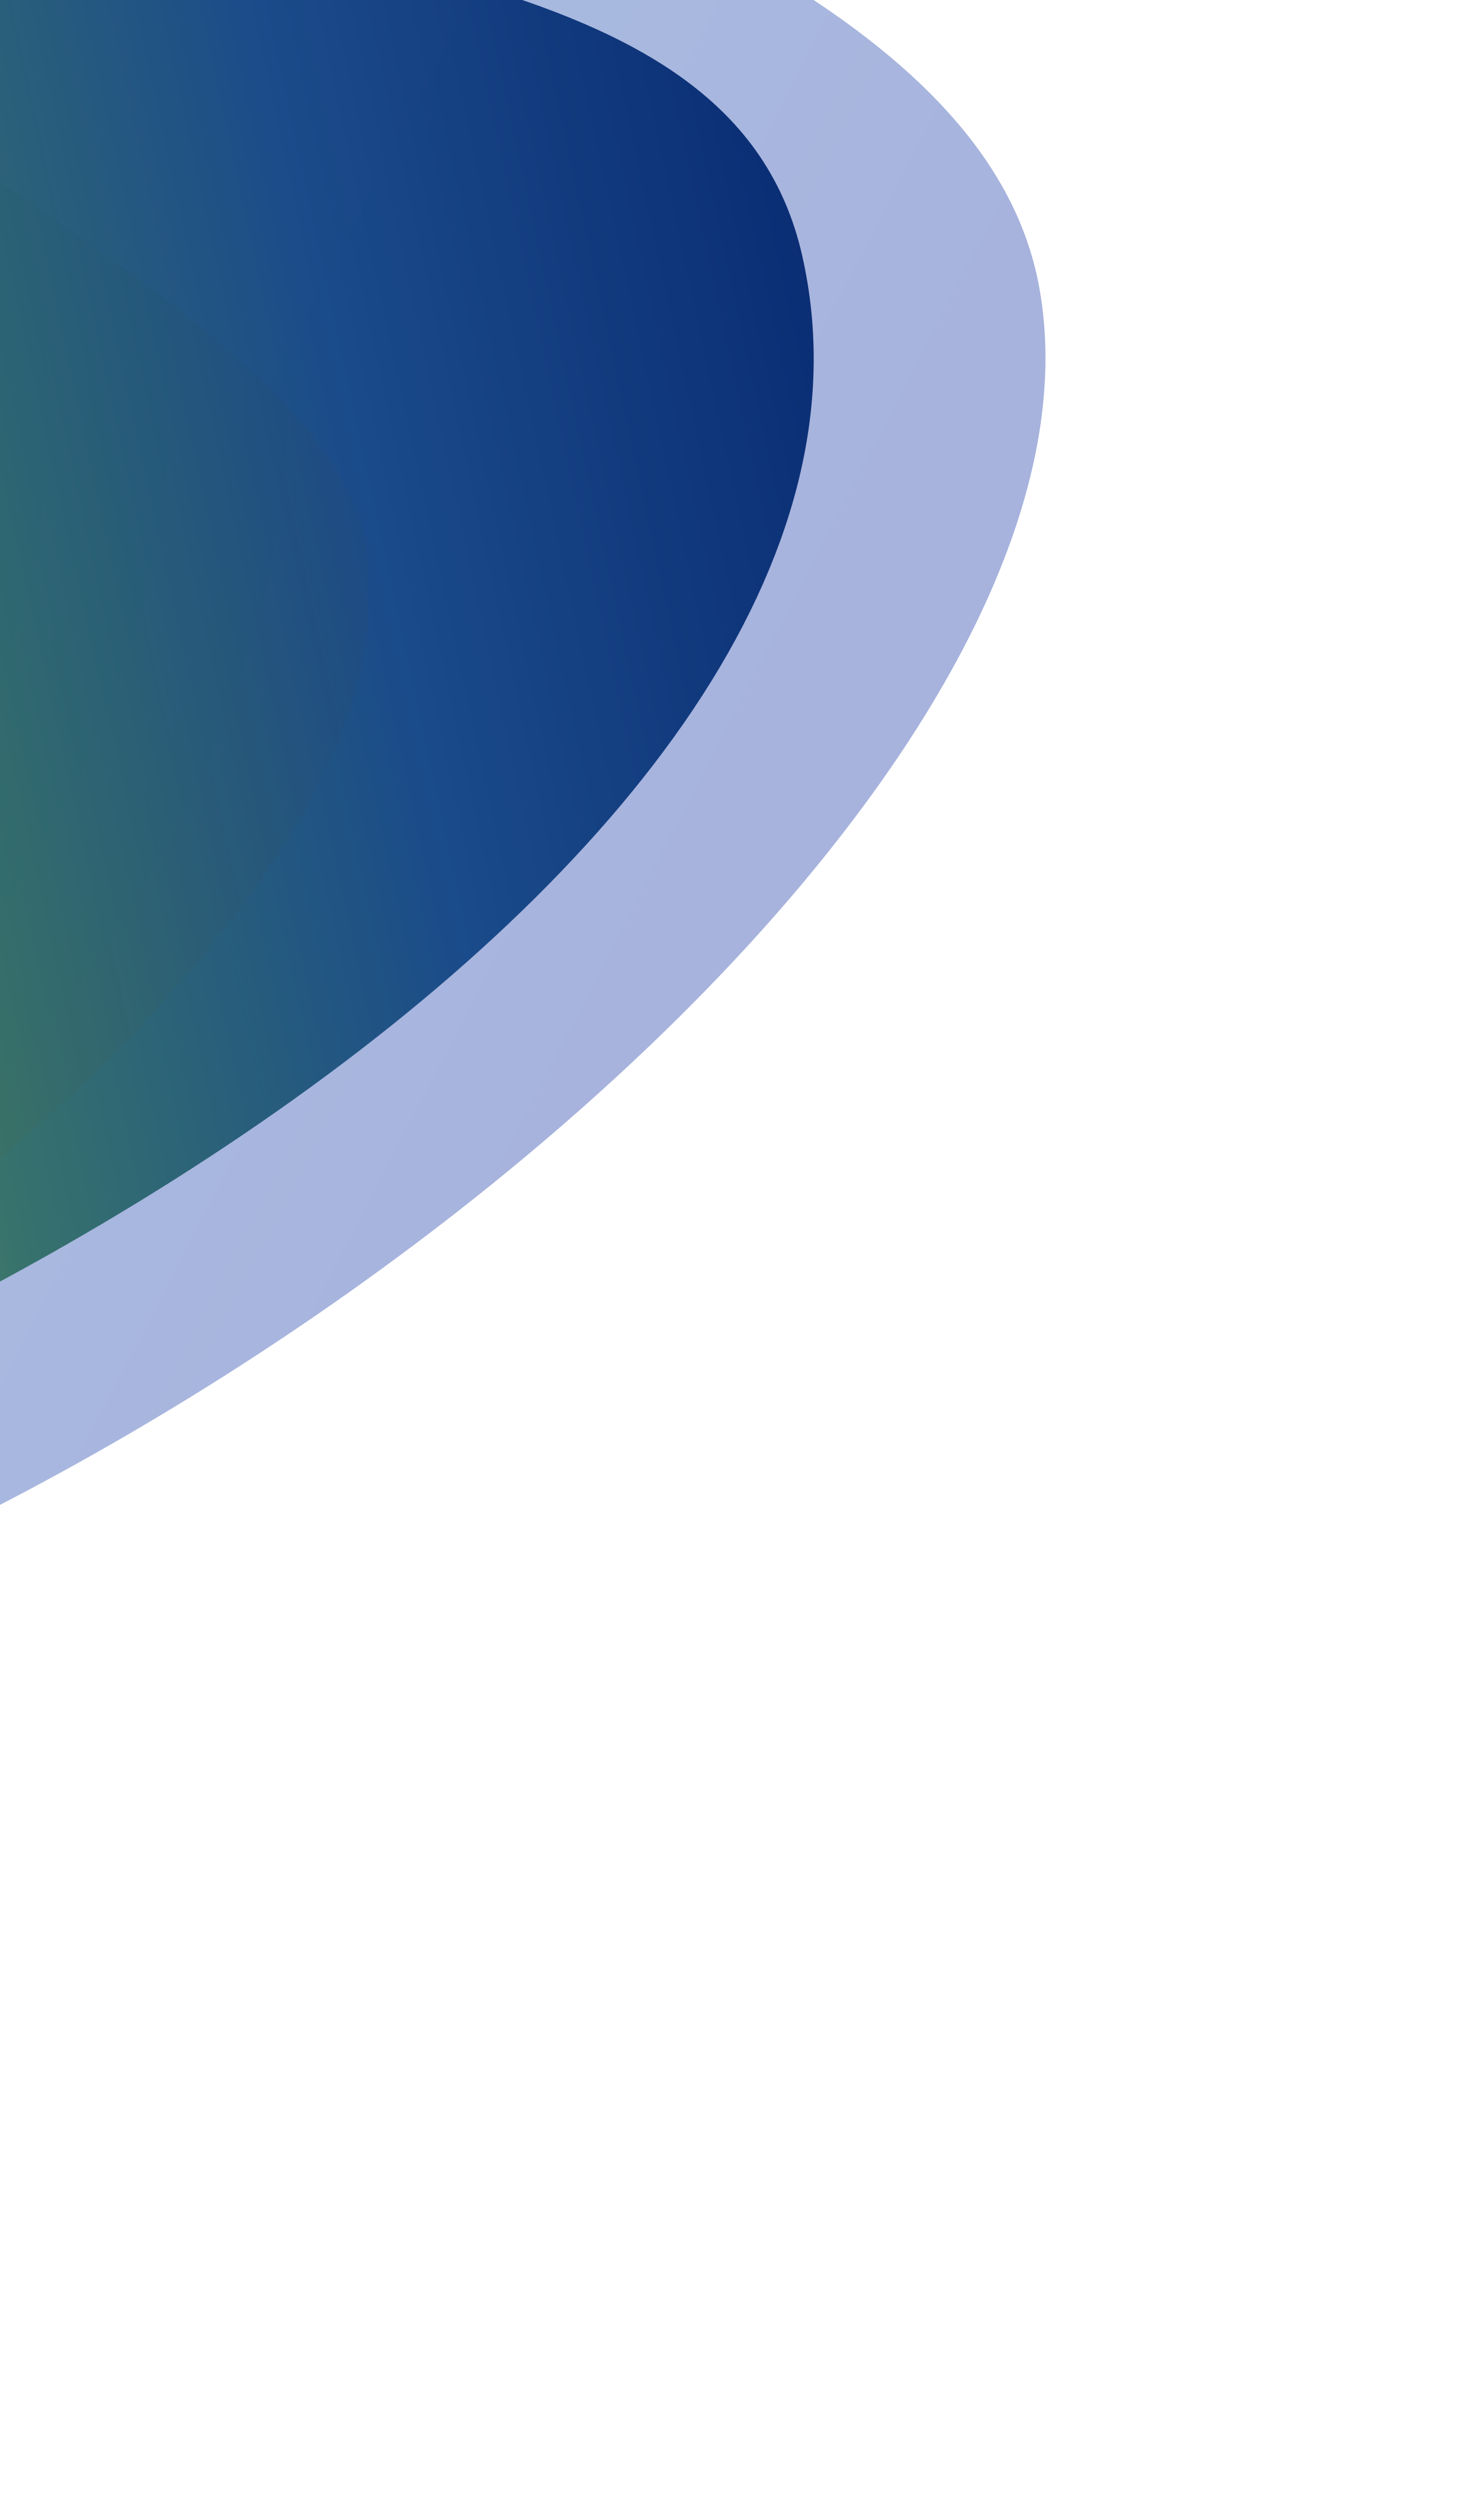 <svg width="390" height="658" viewBox="0 0 390 658" fill="none" xmlns="http://www.w3.org/2000/svg">
<g clip-path="url(#clip0_1145_3834)">
<g clip-path="url(#clip1_1145_3834)">
<mask id="mask0_1145_3834" style="mask-type:luminance" maskUnits="userSpaceOnUse" x="-42" y="-1223" width="1193" height="1963">
<path d="M1151 -1223H-42V740H1151V-1223Z" fill="white"/>
</mask>
<g mask="url(#mask0_1145_3834)">
<mask id="mask1_1145_3834" style="mask-type:luminance" maskUnits="userSpaceOnUse" x="-999" y="-328" width="1602" height="877">
<path d="M603 -328H-999V548.81H603V-328Z" fill="white"/>
</mask>
<g mask="url(#mask1_1145_3834)">
<mask id="mask2_1145_3834" style="mask-type:luminance" maskUnits="userSpaceOnUse" x="-1085" y="-430" width="1774" height="1081">
<path d="M493.145 -429.717L-1084.54 -212.968L-889.133 650.526L688.552 433.777L493.139 -429.717H493.145Z" fill="white"/>
</mask>
<g mask="url(#mask2_1145_3834)">
<g opacity="0.4" filter="url(#filter0_f_1145_3834)">
<path fill-rule="evenodd" clip-rule="evenodd" d="M66.646 -68.431C165.304 -29.825 260.964 7.604 273.611 75.281C293.493 182.246 136.104 336.183 -36.307 413.625C-160.41 469.352 -286.313 485.662 -389.116 475.785C-619.978 453.543 -734.22 322.25 -742.51 140.492C-747.905 21.023 -694.614 -65.25 -617.794 -121.826C-535.258 -182.36 -425.907 -207.697 -335.928 -204.986C-275.184 -203.215 -162.479 -185.571 -80.585 -135.33C-38.56 -109.604 14.461 -88.854 66.646 -68.435V-68.431ZM-302.32 276.114C-196.438 261.569 -125.746 182.903 -144.414 100.404C-163.083 17.91 -264.045 -37.174 -369.927 -22.629C-475.803 -8.083 -546.501 70.586 -527.833 153.08C-509.164 235.579 -408.197 290.659 -302.32 276.114Z" fill="url(#paint0_linear_1145_3834)"/>
</g>
<g filter="url(#filter1_df_1145_3834)">
<path fill-rule="evenodd" clip-rule="evenodd" d="M-269.336 423.502C-73.172 396.552 108.894 231.237 96.355 145.929C91.014 109.556 36.609 73.928 -29.284 30.775C-51.839 16.003 -75.744 0.349 -99.494 -16.518C-119.515 -30.743 -138.406 -47.244 -157.136 -63.61C-203.5 -104.111 -248.92 -143.782 -308.202 -146.078C-502.836 -153.621 -692.195 38.655 -657.606 191.493C-623.016 344.34 -465.495 450.452 -269.336 423.502ZM-295.731 306.87C-172.448 289.931 -90.129 198.337 -111.87 102.276C-133.608 6.22 -251.166 -57.919 -374.454 -40.98C-497.737 -24.043 -580.056 67.558 -558.315 163.614C-536.577 259.67 -419.014 323.809 -295.731 306.87Z" fill="url(#paint1_radial_1145_3834)"/>
</g>
<g filter="url(#filter2_df_1145_3834)">
<path fill-rule="evenodd" clip-rule="evenodd" d="M-269.336 423.502C-73.172 396.552 108.894 231.237 96.355 145.929C91.014 109.556 36.609 73.928 -29.284 30.775C-51.839 16.003 -75.744 0.349 -99.494 -16.518C-119.515 -30.743 -138.406 -47.244 -157.136 -63.61C-203.5 -104.111 -248.92 -143.782 -308.202 -146.078C-502.836 -153.621 -692.195 38.655 -657.606 191.493C-623.016 344.34 -465.495 450.452 -269.336 423.502ZM-295.731 306.87C-172.448 289.931 -90.129 198.337 -111.87 102.276C-133.608 6.22 -251.166 -57.919 -374.454 -40.98C-497.737 -24.043 -580.056 67.558 -558.315 163.614C-536.577 259.67 -419.014 323.809 -295.731 306.87Z" fill="url(#paint2_radial_1145_3834)"/>
</g>
<g filter="url(#filter3_f_1145_3834)">
<path d="M211.262 67.365C247.449 227.265 -49.62 396.466 -254.854 424.663C-460.083 452.859 -655.788 346.086 -691.977 186.181C-728.16 26.276 -591.128 -126.213 -385.9 -154.405C-283.956 -168.41 -163.208 -84.638 -44.603 -46.225C75.578 -7.302 193.053 -13.116 211.268 67.365H211.262Z" fill="url(#paint3_linear_1145_3834)" fill-opacity="0.97"/>
</g>
</g>
</g>
</g>
</g>
</g>
<defs>
<filter id="filter0_f_1145_3834" x="-930.885" y="-393.182" width="1394.2" height="1059.68" filterUnits="userSpaceOnUse" color-interpolation-filters="sRGB">
<feFlood flood-opacity="0" result="BackgroundImageFix"/>
<feBlend mode="normal" in="SourceGraphic" in2="BackgroundImageFix" result="shape"/>
<feGaussianBlur stdDeviation="94" result="effect1_foregroundBlur_1145_3834"/>
</filter>
<filter id="filter1_df_1145_3834" x="-710.719" y="-195.293" width="856.687" height="671.982" filterUnits="userSpaceOnUse" color-interpolation-filters="sRGB">
<feFlood flood-opacity="0" result="BackgroundImageFix"/>
<feColorMatrix in="SourceAlpha" type="matrix" values="0 0 0 0 0 0 0 0 0 0 0 0 0 0 0 0 0 0 127 0" result="hardAlpha"/>
<feOffset dy="5"/>
<feGaussianBlur stdDeviation="9.5"/>
<feComposite in2="hardAlpha" operator="out"/>
<feColorMatrix type="matrix" values="0 0 0 0 1 0 0 0 0 1 0 0 0 0 1 0 0 0 1 0"/>
<feBlend mode="normal" in2="BackgroundImageFix" result="effect1_dropShadow_1145_3834"/>
<feBlend mode="normal" in="SourceGraphic" in2="effect1_dropShadow_1145_3834" result="shape"/>
<feGaussianBlur stdDeviation="24.5" result="effect2_foregroundBlur_1145_3834"/>
</filter>
<filter id="filter2_df_1145_3834" x="-705.719" y="-192.293" width="846.687" height="661.982" filterUnits="userSpaceOnUse" color-interpolation-filters="sRGB">
<feFlood flood-opacity="0" result="BackgroundImageFix"/>
<feColorMatrix in="SourceAlpha" type="matrix" values="0 0 0 0 0 0 0 0 0 0 0 0 0 0 0 0 0 0 127 0" result="hardAlpha"/>
<feOffset dy="-2"/>
<feGaussianBlur stdDeviation="22"/>
<feComposite in2="hardAlpha" operator="out"/>
<feColorMatrix type="matrix" values="0 0 0 0 0.02 0 0 0 0 0.632 0 0 0 0 0.671 0 0 0 0.9 0"/>
<feBlend mode="normal" in2="BackgroundImageFix" result="effect1_dropShadow_1145_3834"/>
<feBlend mode="normal" in="SourceGraphic" in2="effect1_dropShadow_1145_3834" result="shape"/>
<feGaussianBlur stdDeviation="7.5" result="effect2_foregroundBlur_1145_3834"/>
</filter>
<filter id="filter3_f_1145_3834" x="-837.771" y="-295.967" width="1192.05" height="865.145" filterUnits="userSpaceOnUse" color-interpolation-filters="sRGB">
<feFlood flood-opacity="0" result="BackgroundImageFix"/>
<feBlend mode="normal" in="SourceGraphic" in2="BackgroundImageFix" result="shape"/>
<feGaussianBlur stdDeviation="70" result="effect1_foregroundBlur_1145_3834"/>
</filter>
<linearGradient id="paint0_linear_1145_3834" x1="144.647" y1="291.052" x2="-668.753" y2="-132.179" gradientUnits="userSpaceOnUse">
<stop stop-color="#2442AB"/>
<stop offset="1" stop-color="#33A8D4"/>
</linearGradient>
<radialGradient id="paint1_radial_1145_3834" cx="0" cy="0" r="1" gradientUnits="userSpaceOnUse" gradientTransform="translate(-287.597 136.445) rotate(77.301) scale(287.918 372.601)">
<stop stop-color="#D59F42"/>
<stop offset="0.281" stop-color="#FEA568"/>
<stop offset="0.521" stop-color="#E6AB4F"/>
<stop offset="0.766" stop-color="#7E9485"/>
<stop offset="1" stop-color="#D59F42"/>
</radialGradient>
<radialGradient id="paint2_radial_1145_3834" cx="0" cy="0" r="1" gradientUnits="userSpaceOnUse" gradientTransform="translate(-287.597 136.445) rotate(77.301) scale(287.918 372.601)">
<stop stop-color="#D59F42"/>
<stop offset="0.281" stop-color="#FDB07B"/>
<stop offset="0.521" stop-color="#F3D3A1"/>
<stop offset="0.766" stop-color="#7E9485"/>
<stop offset="1" stop-color="#D59F42"/>
</radialGradient>
<linearGradient id="paint3_linear_1145_3834" x1="242.439" y1="68.879" x2="-674.479" y2="267" gradientUnits="userSpaceOnUse">
<stop stop-color="#02226C"/>
<stop offset="0.166" stop-color="#164787"/>
<stop offset="0.308" stop-color="#347068"/>
<stop offset="0.502" stop-color="#FDE14D"/>
</linearGradient>
<clipPath id="clip0_1145_3834">
<rect width="390" height="781" fill="white" transform="translate(0 -123)"/>
</clipPath>
<clipPath id="clip1_1145_3834">
<rect width="434" height="896" fill="white" transform="translate(-42 -156)"/>
</clipPath>
</defs>
</svg>
